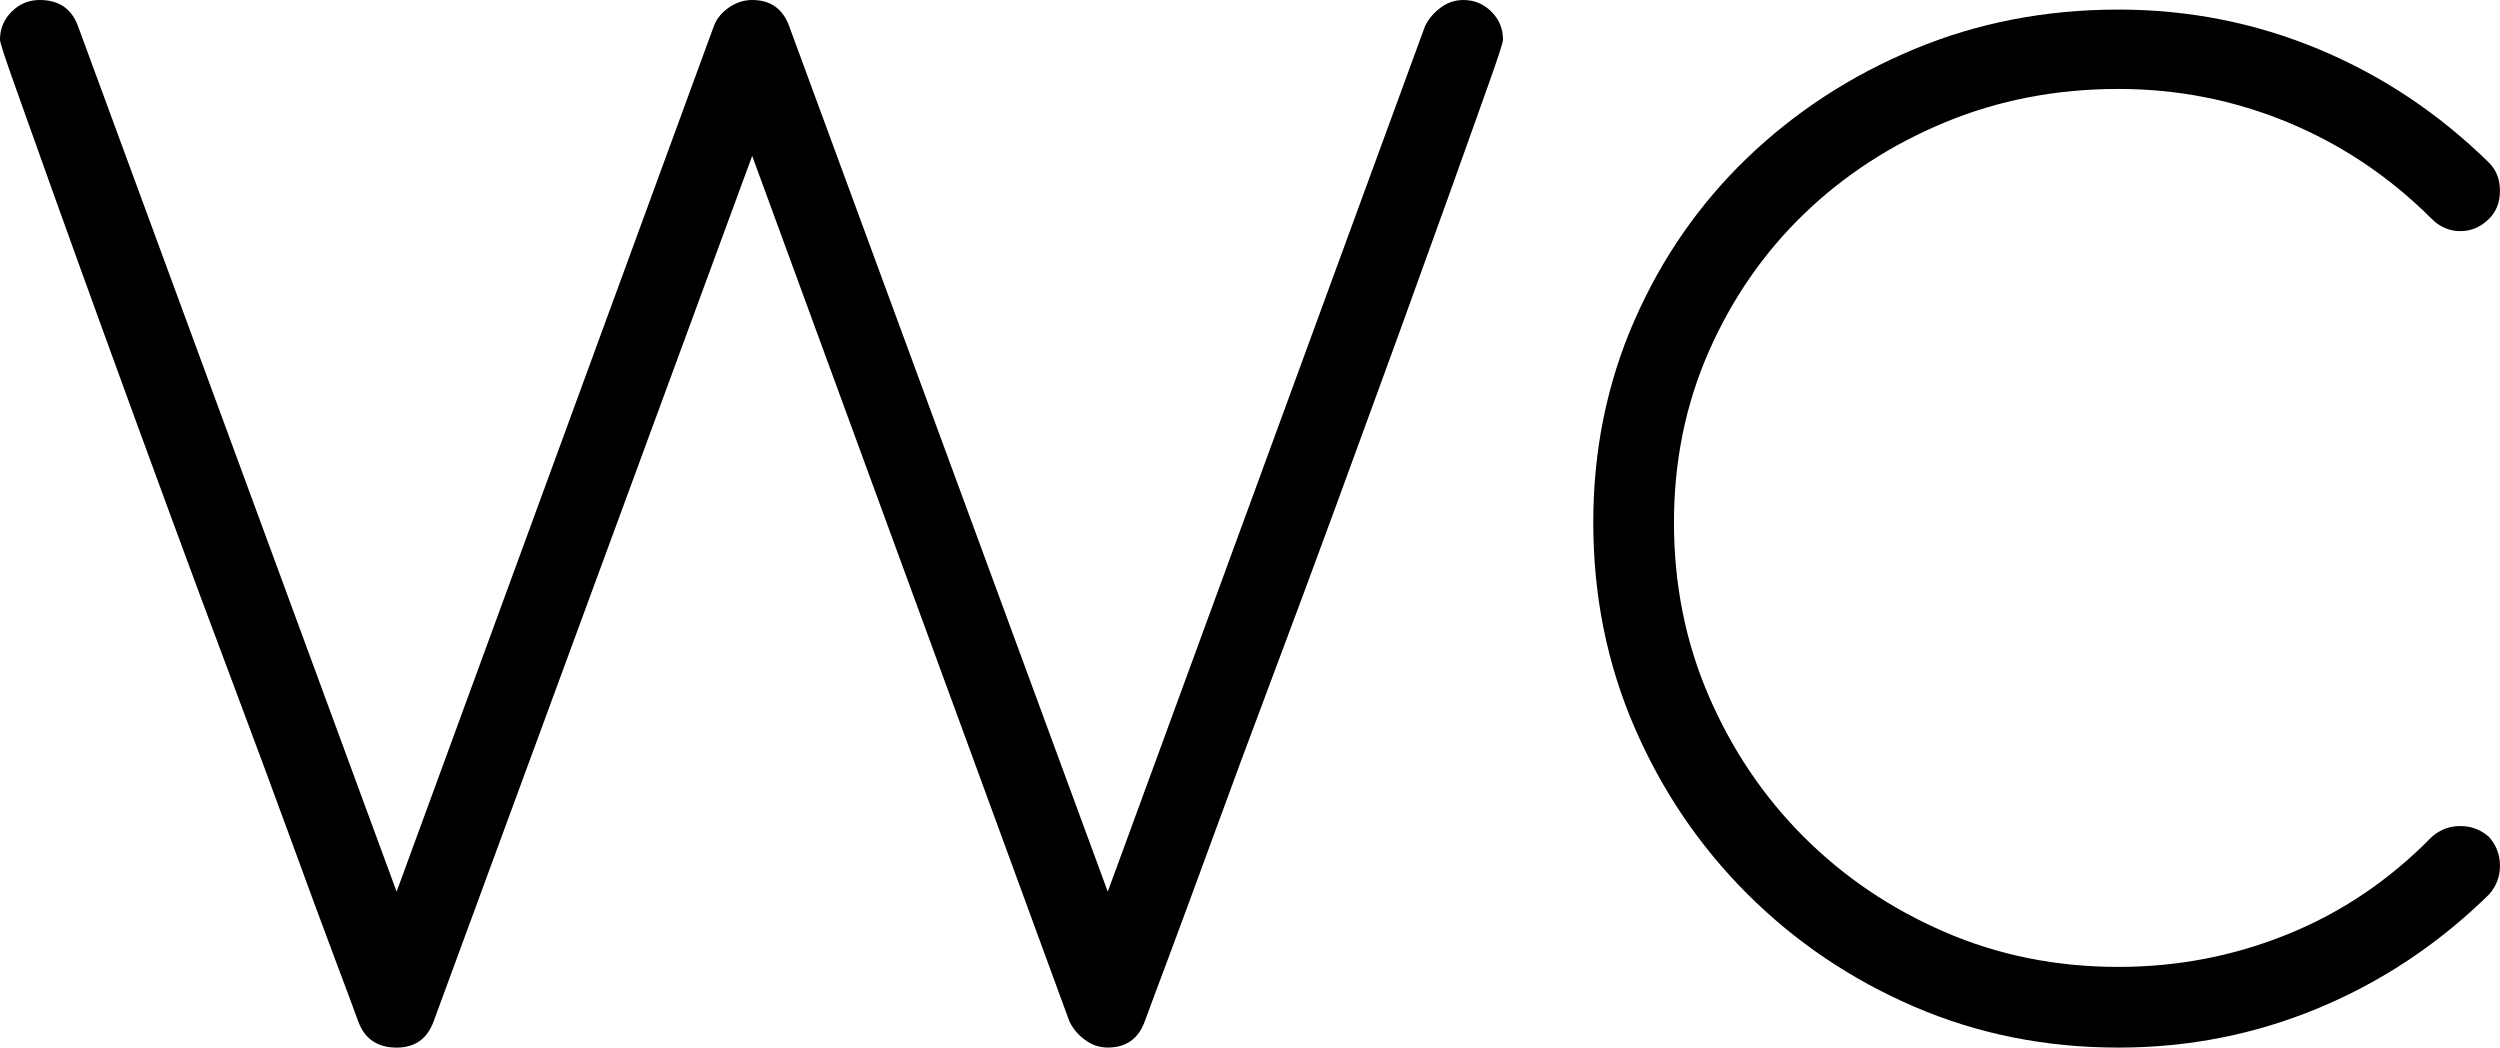 <?xml version="1.0" encoding="utf-8"?>
<!-- Generator: Adobe Illustrator 16.0.0, SVG Export Plug-In . SVG Version: 6.00 Build 0)  -->
<!DOCTYPE svg PUBLIC "-//W3C//DTD SVG 1.1//EN" "http://www.w3.org/Graphics/SVG/1.1/DTD/svg11.dtd">
<svg version="1.1" id="Layer_1" xmlns="http://www.w3.org/2000/svg" xmlns:xlink="http://www.w3.org/1999/xlink" x="0px" y="0px"
	 width="53.012px" height="22.214px" viewBox="0 0 53.012 22.214" enable-background="new 0 0 53.012 22.214" xml:space="preserve">
<g>
	<path d="M31.871,0.841c0,0.058-0.102,0.373-0.305,0.942c-0.203,0.571-0.469,1.315-0.797,2.233c-0.33,0.918-0.707,1.962-1.131,3.132
		c-0.426,1.17-0.866,2.374-1.32,3.61c-0.454,1.238-0.909,2.461-1.363,3.668c-0.455,1.209-0.866,2.316-1.232,3.321
		c-0.368,1.005-0.682,1.856-0.942,2.552c-0.261,0.696-0.431,1.15-0.508,1.363c-0.135,0.367-0.396,0.551-0.783,0.551
		c-0.174,0-0.333-0.053-0.479-0.16c-0.145-0.105-0.257-0.236-0.333-0.391L15.95,3.306L9.193,21.663
		c-0.135,0.367-0.396,0.551-0.783,0.551c-0.406,0-0.677-0.184-0.812-0.551C7.521,21.45,7.352,20.996,7.09,20.3
		c-0.261-0.695-0.575-1.547-0.942-2.552s-0.778-2.112-1.232-3.321c-0.455-1.207-0.909-2.43-1.363-3.668
		c-0.455-1.237-0.895-2.44-1.32-3.61C1.808,5.979,1.431,4.935,1.102,4.017C0.773,3.098,0.507,2.354,0.305,1.783
		C0.102,1.213,0,0.899,0,0.841c0-0.232,0.083-0.43,0.247-0.594S0.609,0,0.841,0c0.406,0,0.677,0.184,0.812,0.551L8.41,18.907
		l6.728-18.356c0.058-0.154,0.164-0.285,0.319-0.392C15.611,0.053,15.776,0,15.95,0c0.386,0,0.647,0.184,0.783,0.551l6.757,18.356
		l6.729-18.356c0.076-0.154,0.188-0.285,0.333-0.392C30.697,0.053,30.855,0,31.03,0c0.231,0,0.43,0.083,0.595,0.247
		C31.789,0.411,31.871,0.609,31.871,0.841z"/>
	<path d="M52.78,18.966c-1.063,1.044-2.267,1.847-3.61,2.407s-2.76,0.841-4.249,0.841c-1.547,0-2.991-0.29-4.335-0.87
		s-2.523-1.378-3.539-2.393c-1.014-1.015-1.813-2.194-2.392-3.538c-0.58-1.344-0.87-2.788-0.87-4.335c0-1.527,0.29-2.953,0.87-4.277
		c0.579-1.324,1.378-2.475,2.392-3.451c1.016-0.976,2.195-1.745,3.539-2.306c1.344-0.561,2.788-0.841,4.335-0.841
		c1.489,0,2.905,0.281,4.249,0.841c1.344,0.561,2.547,1.363,3.61,2.407c0.154,0.155,0.231,0.353,0.231,0.595
		s-0.077,0.44-0.231,0.594c-0.175,0.174-0.378,0.261-0.609,0.261s-0.435-0.087-0.608-0.261c-0.891-0.889-1.904-1.57-3.045-2.044
		c-1.142-0.473-2.34-0.71-3.597-0.71c-1.315,0-2.542,0.237-3.683,0.71c-1.141,0.474-2.137,1.122-2.987,1.943
		s-1.522,1.793-2.016,2.914c-0.493,1.122-0.739,2.33-0.739,3.625c0,1.315,0.246,2.542,0.739,3.683s1.165,2.137,2.016,2.987
		s1.847,1.522,2.987,2.015c1.141,0.494,2.367,0.74,3.683,0.74c1.257,0,2.455-0.232,3.597-0.696c1.141-0.464,2.154-1.149,3.045-2.059
		c0.174-0.155,0.377-0.232,0.608-0.232s0.435,0.077,0.609,0.232c0.154,0.174,0.231,0.377,0.231,0.608
		C53.012,18.589,52.935,18.792,52.78,18.966z"/>
</g>
</svg>
